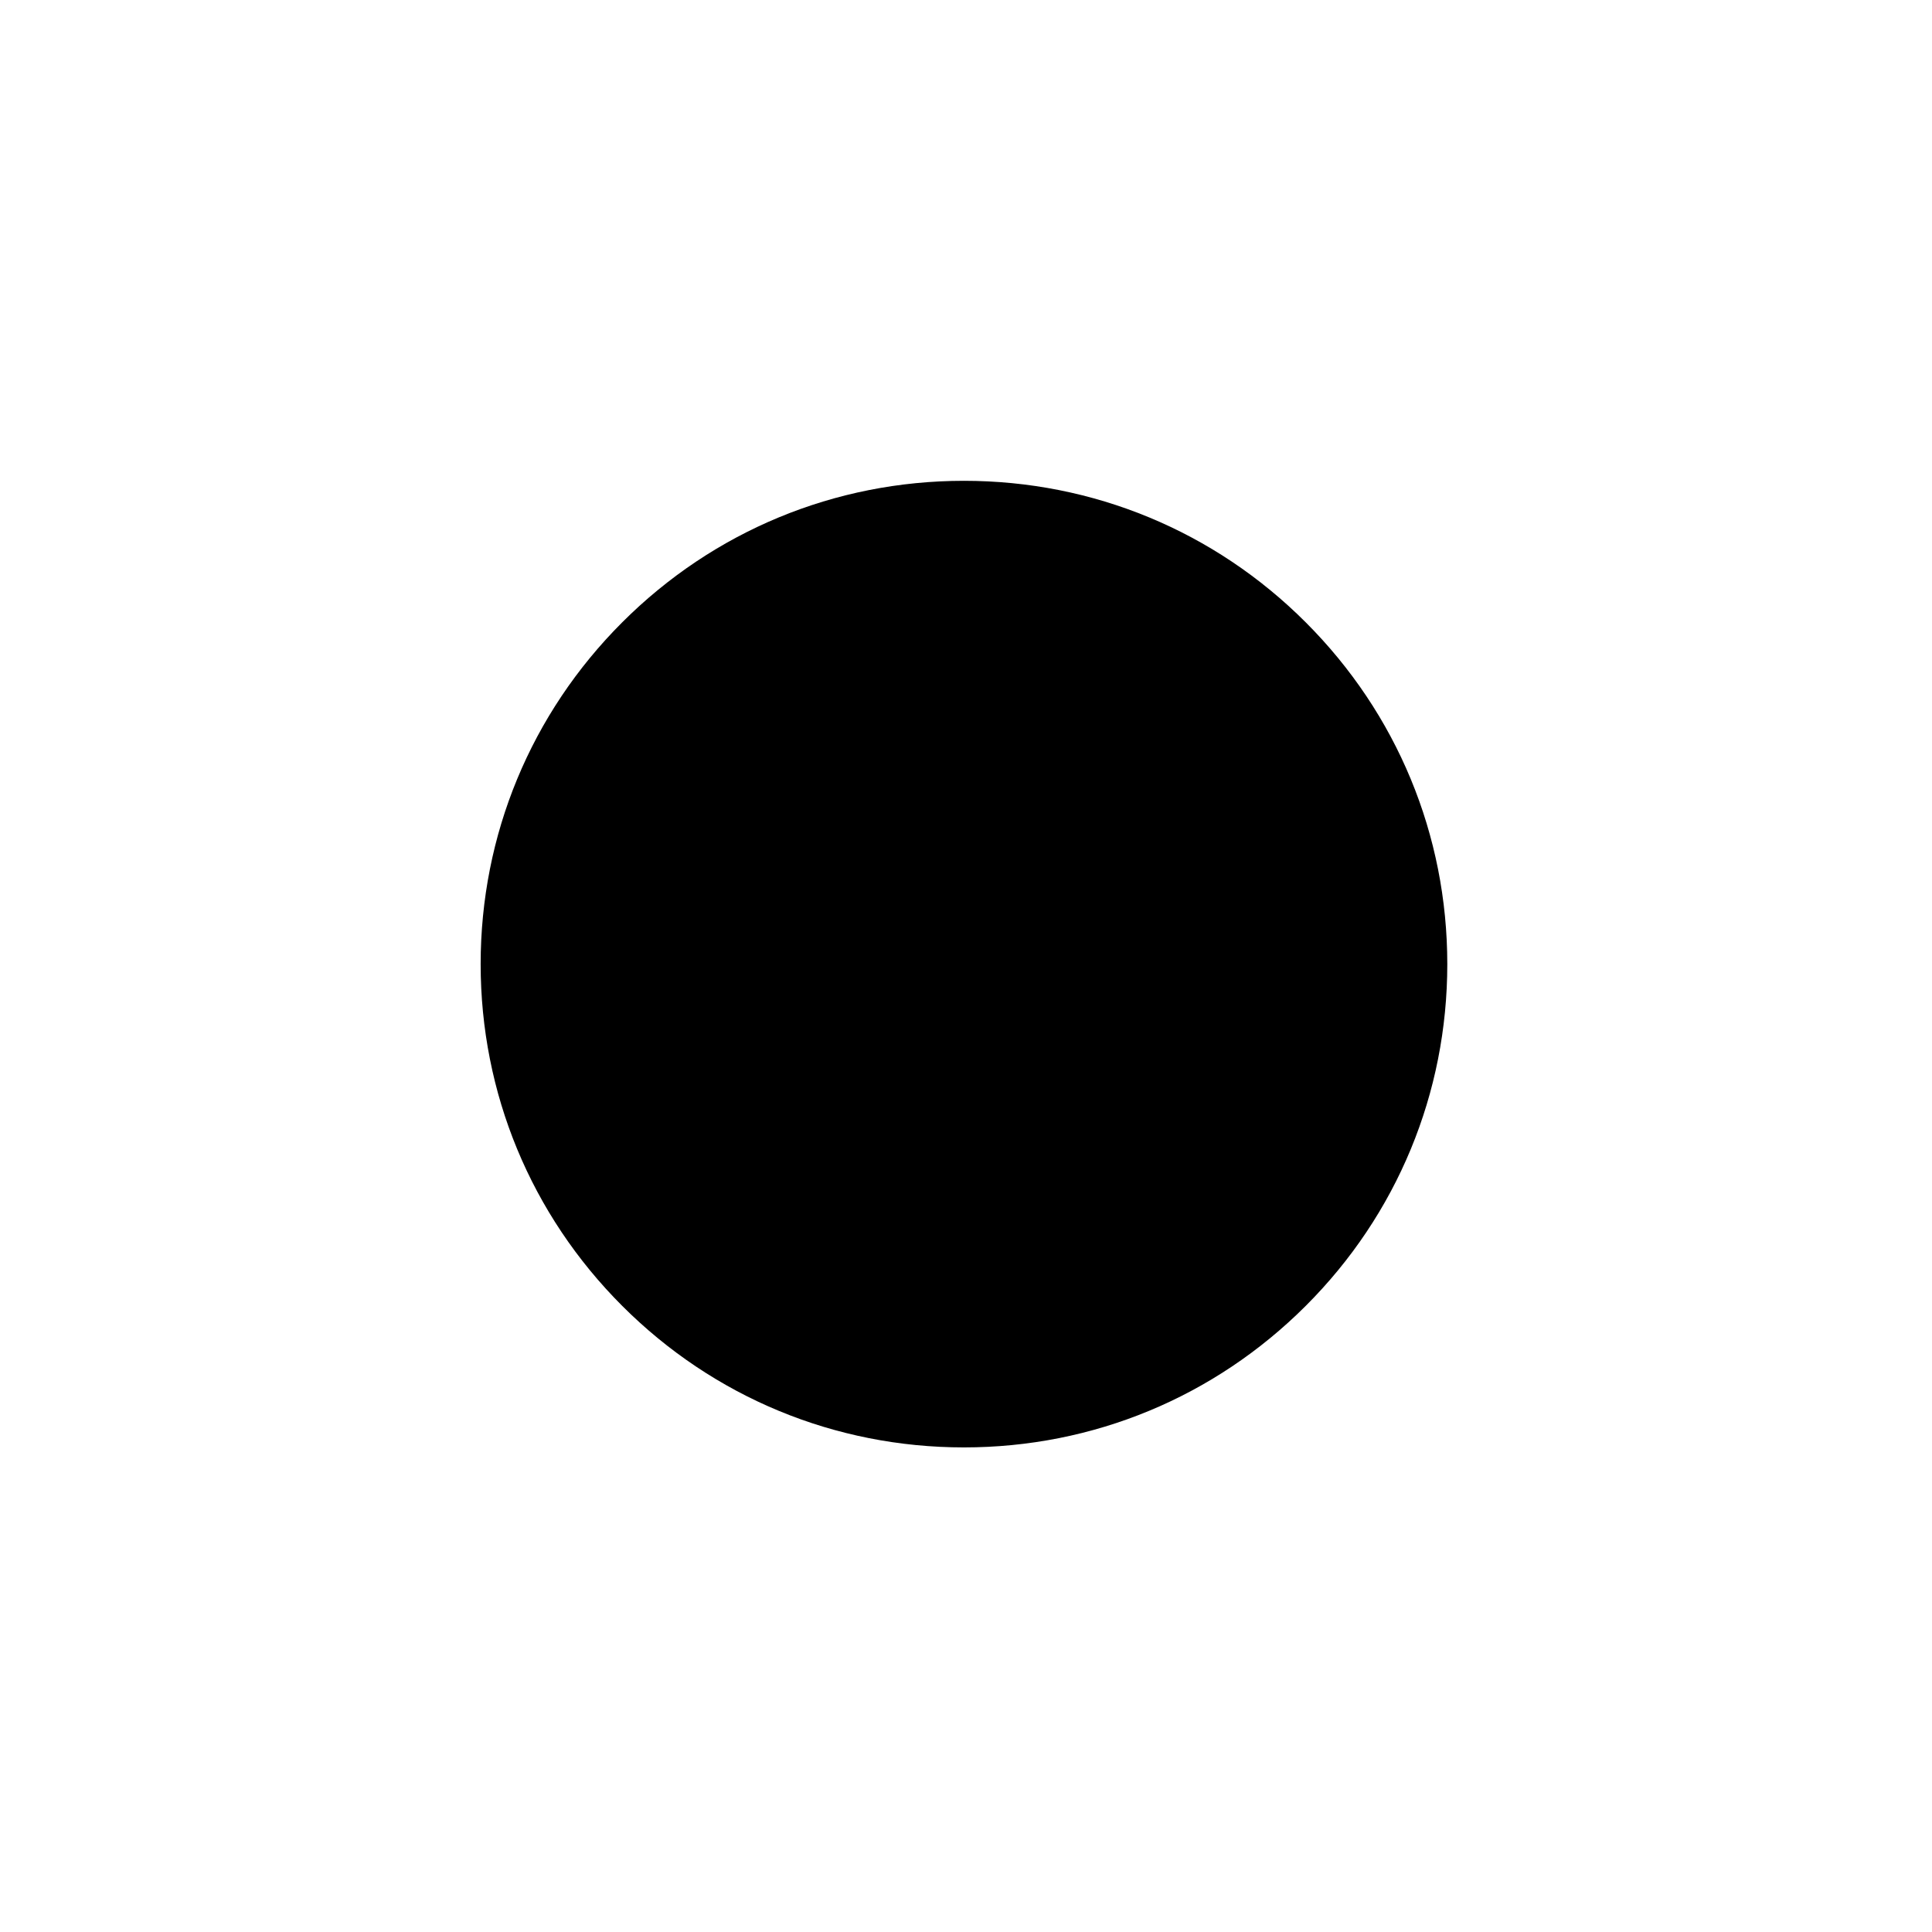 <?xml version="1.0" standalone="no"?><!DOCTYPE svg PUBLIC "-//W3C//DTD SVG 1.1//EN" "http://www.w3.org/Graphics/SVG/1.1/DTD/svg11.dtd"><svg t="1689069305623" class="icon" viewBox="0 0 1024 1024" version="1.1" xmlns="http://www.w3.org/2000/svg" p-id="2314" xmlns:xlink="http://www.w3.org/1999/xlink" width="200" height="200"><path d="M692.072 329.862c-48.373-48.387-112.706-75.024-181.147-75.024-68.441 0-132.747 26.637-181.149 75.024-48.4 48.375-75.023 112.708-75.023 181.123s26.623 132.746 75.023 181.147c48.375 48.402 112.708 75.024 181.149 75.024 68.442 0 132.745-26.648 181.147-75.024 48.428-48.374 75.025-112.707 75.025-181.147C767.096 442.544 740.447 378.238 692.072 329.862z" p-id="2315"></path></svg>